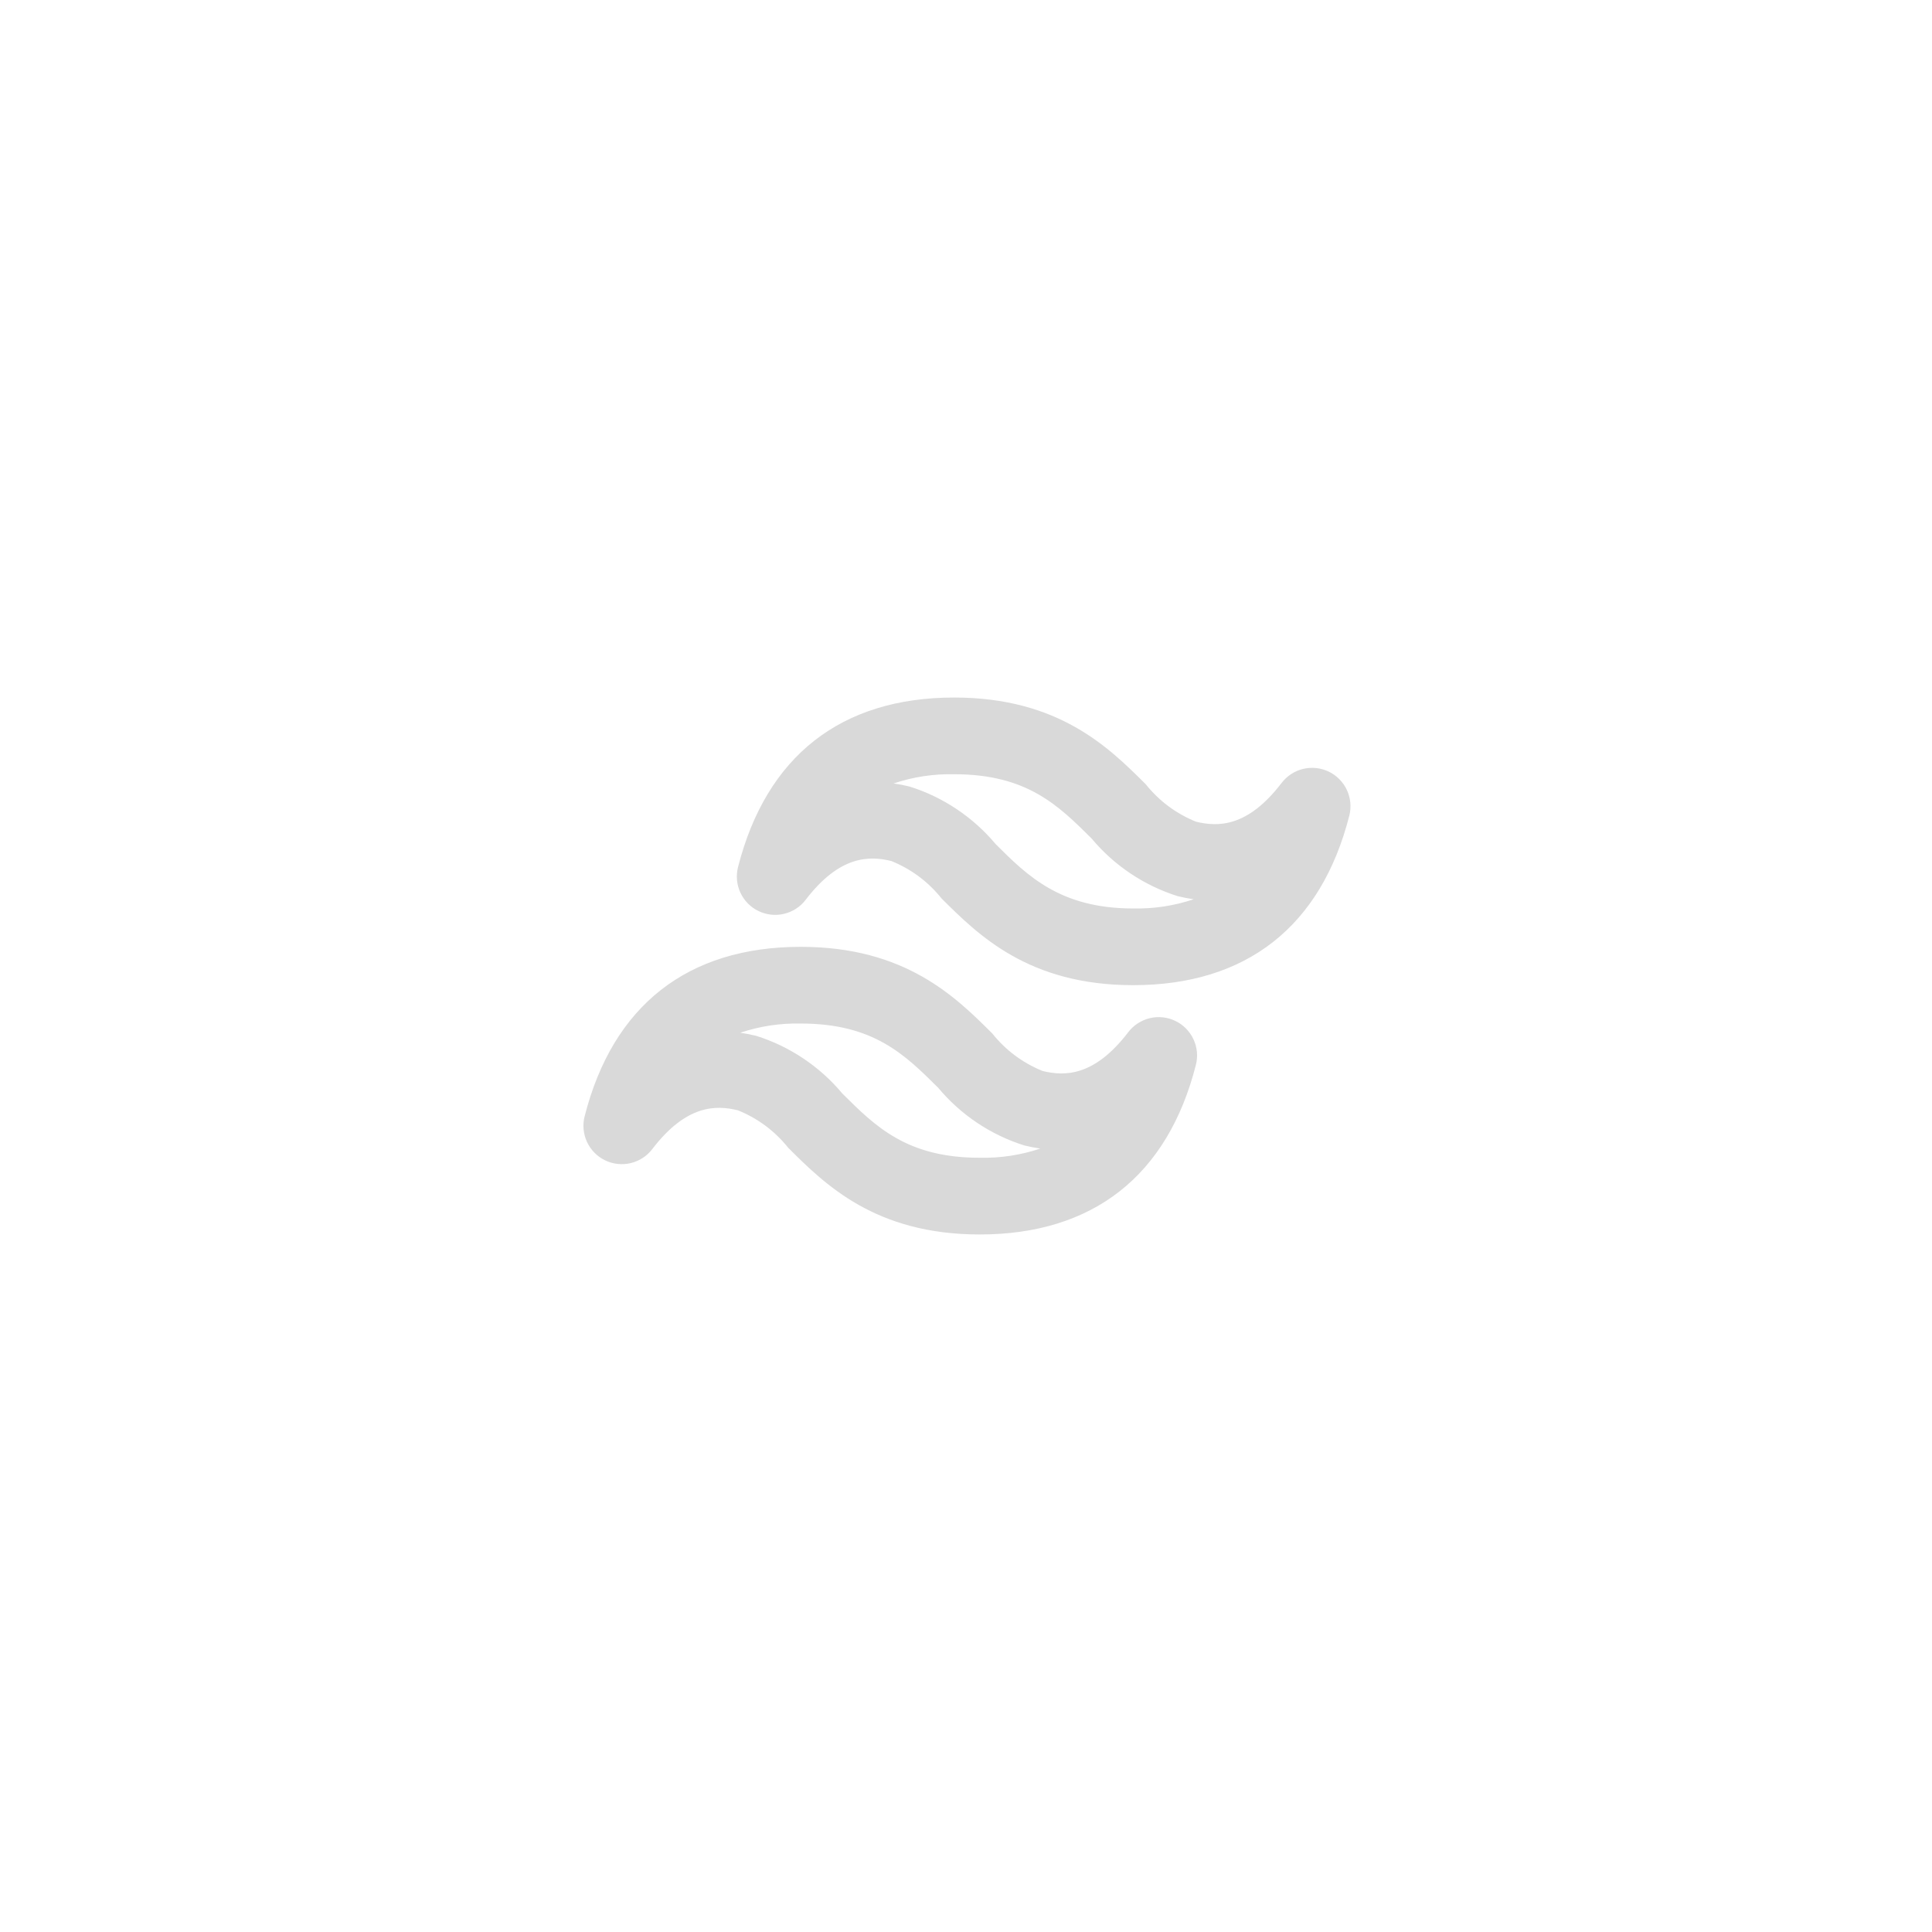 <svg xmlns="http://www.w3.org/2000/svg" xmlns:xlink="http://www.w3.org/1999/xlink" width="400" zoomAndPan="magnify" viewBox="0 0 300 300" height="400" preserveAspectRatio="xMidYMid meet" version="1.0"><path fill="#d9d9d9" d="M 152.133 191.688 C 135.906 191.688 128.102 183.914 122.402 178.238 C 120.305 175.621 117.699 173.676 114.59 172.41 C 111.176 171.574 106.57 171.516 101.285 178.43 C 100.867 178.973 100.371 179.434 99.797 179.809 C 99.223 180.18 98.602 180.449 97.934 180.609 C 97.266 180.766 96.59 180.809 95.906 180.734 C 95.227 180.66 94.574 180.473 93.957 180.176 C 93.34 179.875 92.789 179.484 92.309 178.992 C 91.828 178.504 91.441 177.949 91.152 177.328 C 90.863 176.703 90.684 176.051 90.621 175.367 C 90.559 174.684 90.609 174.012 90.781 173.344 C 95.168 156.125 106.777 147.023 124.344 147.023 C 140.57 147.023 148.375 154.793 154.074 160.469 C 156.172 163.09 158.777 165.031 161.887 166.301 C 165.305 167.133 169.906 167.191 175.191 160.281 C 175.609 159.734 176.102 159.277 176.68 158.902 C 177.254 158.527 177.875 158.262 178.543 158.102 C 179.211 157.941 179.887 157.898 180.57 157.973 C 181.25 158.047 181.902 158.234 182.52 158.535 C 183.137 158.832 183.688 159.227 184.168 159.715 C 184.648 160.207 185.035 160.762 185.324 161.383 C 185.613 162.004 185.793 162.66 185.855 163.344 C 185.918 164.023 185.867 164.699 185.695 165.363 C 181.309 182.586 169.699 191.688 152.133 191.688 Z M 114.938 160.363 C 115.773 160.48 116.605 160.641 117.426 160.844 C 120.035 161.668 122.477 162.84 124.75 164.363 C 127.023 165.887 129.039 167.695 130.793 169.797 C 135.957 174.934 140.824 179.777 152.133 179.777 C 155.352 179.844 158.484 179.367 161.539 178.348 C 160.703 178.227 159.871 178.066 159.051 177.863 C 156.441 177.043 154 175.867 151.727 174.348 C 149.453 172.824 147.438 171.012 145.684 168.914 C 140.52 163.777 135.652 158.934 124.344 158.934 C 121.125 158.867 117.992 159.344 114.938 160.363 Z M 175.953 152.977 C 159.727 152.977 151.918 145.199 146.215 139.523 C 144.117 136.906 141.516 134.965 138.41 133.699 C 134.996 132.863 130.391 132.809 125.105 139.719 C 124.691 140.266 124.195 140.723 123.617 141.098 C 123.043 141.473 122.422 141.738 121.754 141.898 C 121.086 142.059 120.41 142.102 119.73 142.027 C 119.047 141.953 118.398 141.766 117.777 141.465 C 117.16 141.168 116.609 140.773 116.129 140.285 C 115.648 139.793 115.262 139.238 114.973 138.617 C 114.684 137.996 114.508 137.34 114.441 136.656 C 114.379 135.977 114.434 135.301 114.602 134.637 C 118.992 117.414 130.598 108.312 148.164 108.312 C 164.391 108.312 172.195 116.086 177.895 121.762 C 179.996 124.379 182.598 126.324 185.707 127.59 C 189.125 128.422 193.727 128.484 199.012 121.57 C 199.43 121.027 199.926 120.566 200.5 120.191 C 201.074 119.816 201.695 119.551 202.363 119.391 C 203.031 119.234 203.707 119.191 204.391 119.266 C 205.074 119.34 205.723 119.527 206.34 119.824 C 206.957 120.125 207.508 120.516 207.988 121.008 C 208.473 121.496 208.855 122.051 209.145 122.672 C 209.438 123.297 209.613 123.949 209.676 124.633 C 209.738 125.316 209.688 125.988 209.52 126.656 C 205.129 143.875 193.523 152.977 175.953 152.977 Z M 138.758 121.652 C 139.598 121.773 140.426 121.934 141.246 122.137 C 143.855 122.957 146.297 124.133 148.57 125.652 C 150.844 127.176 152.859 128.988 154.617 131.086 C 159.551 136.004 164.648 141.066 175.953 141.066 C 179.172 141.133 182.309 140.656 185.359 139.637 C 184.523 139.52 183.695 139.359 182.875 139.156 C 180.266 138.332 177.82 137.16 175.547 135.637 C 173.273 134.113 171.258 132.305 169.504 130.203 C 164.34 125.066 159.473 120.223 148.164 120.223 C 144.949 120.156 141.812 120.633 138.758 121.652 Z M 138.758 121.652 " fill-opacity="1" fill-rule="nonzero"/></svg>